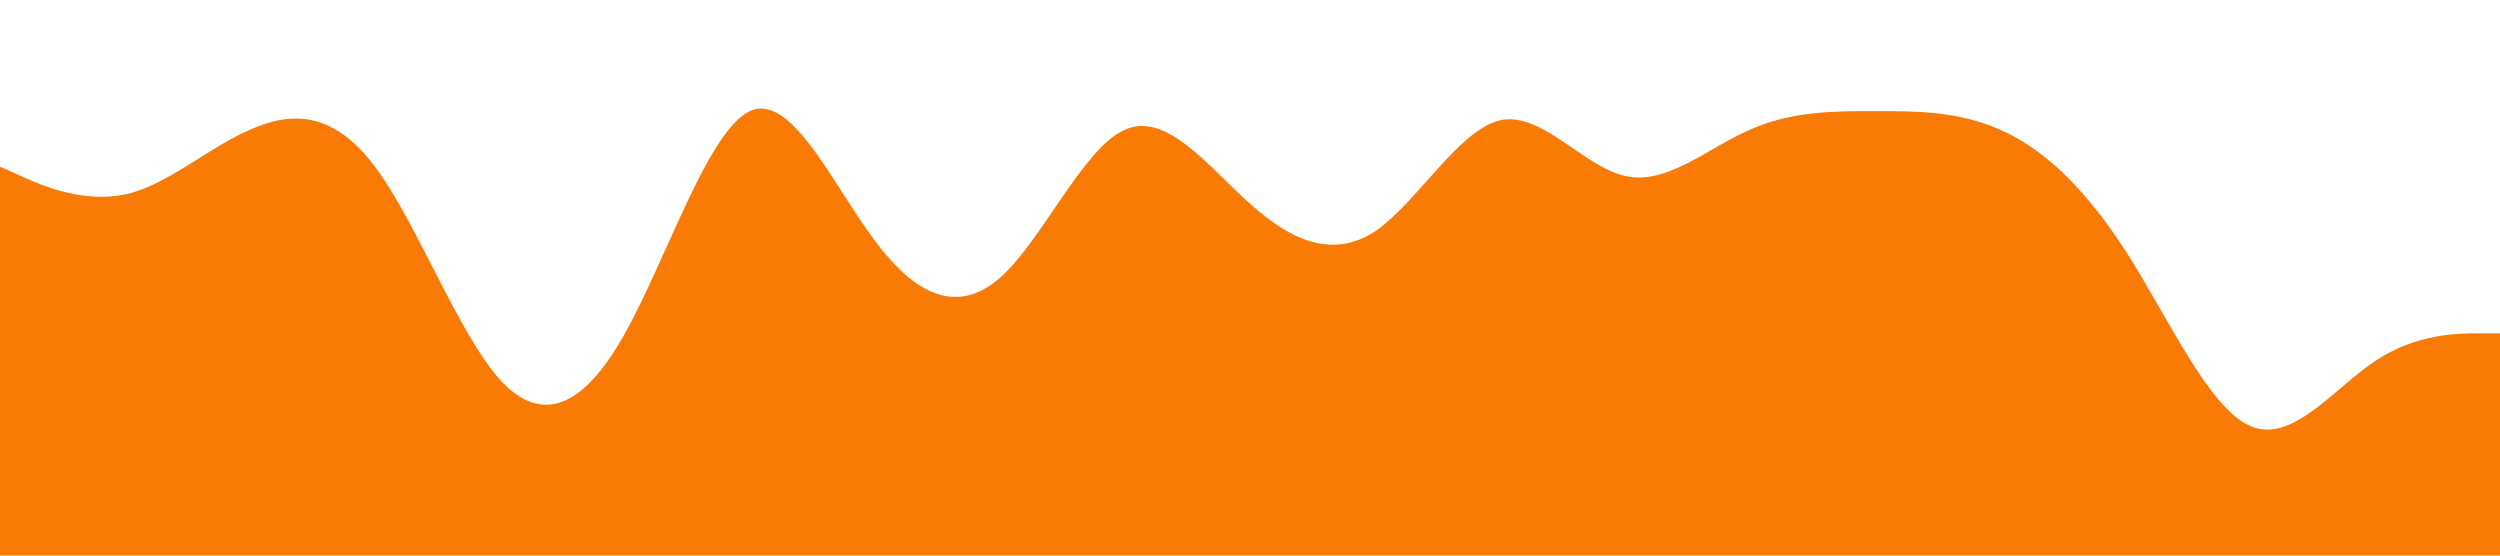 <?xml version="1.0" standalone="no"?><svg xmlns="http://www.w3.org/2000/svg" viewBox="0 0 1440 320"><path fill="#f97a04" fill-opacity="1" d="M0,96L12,101.3C24,107,48,117,72,112C96,107,120,85,144,74.7C168,64,192,64,216,96C240,128,264,192,288,218.7C312,245,336,235,360,192C384,149,408,75,432,64C456,53,480,107,504,138.7C528,171,552,181,576,160C600,139,624,85,648,74.7C672,64,696,96,720,117.3C744,139,768,149,792,133.3C816,117,840,75,864,69.3C888,64,912,96,936,101.3C960,107,984,85,1008,74.7C1032,64,1056,64,1080,64C1104,64,1128,64,1152,74.7C1176,85,1200,107,1224,144C1248,181,1272,235,1296,245.3C1320,256,1344,224,1368,208C1392,192,1416,192,1428,192L1440,192L1440,320L1428,320C1416,320,1392,320,1368,320C1344,320,1320,320,1296,320C1272,320,1248,320,1224,320C1200,320,1176,320,1152,320C1128,320,1104,320,1080,320C1056,320,1032,320,1008,320C984,320,960,320,936,320C912,320,888,320,864,320C840,320,816,320,792,320C768,320,744,320,720,320C696,320,672,320,648,320C624,320,600,320,576,320C552,320,528,320,504,320C480,320,456,320,432,320C408,320,384,320,360,320C336,320,312,320,288,320C264,320,240,320,216,320C192,320,168,320,144,320C120,320,96,320,72,320C48,320,24,320,12,320L0,320Z"></path></svg>